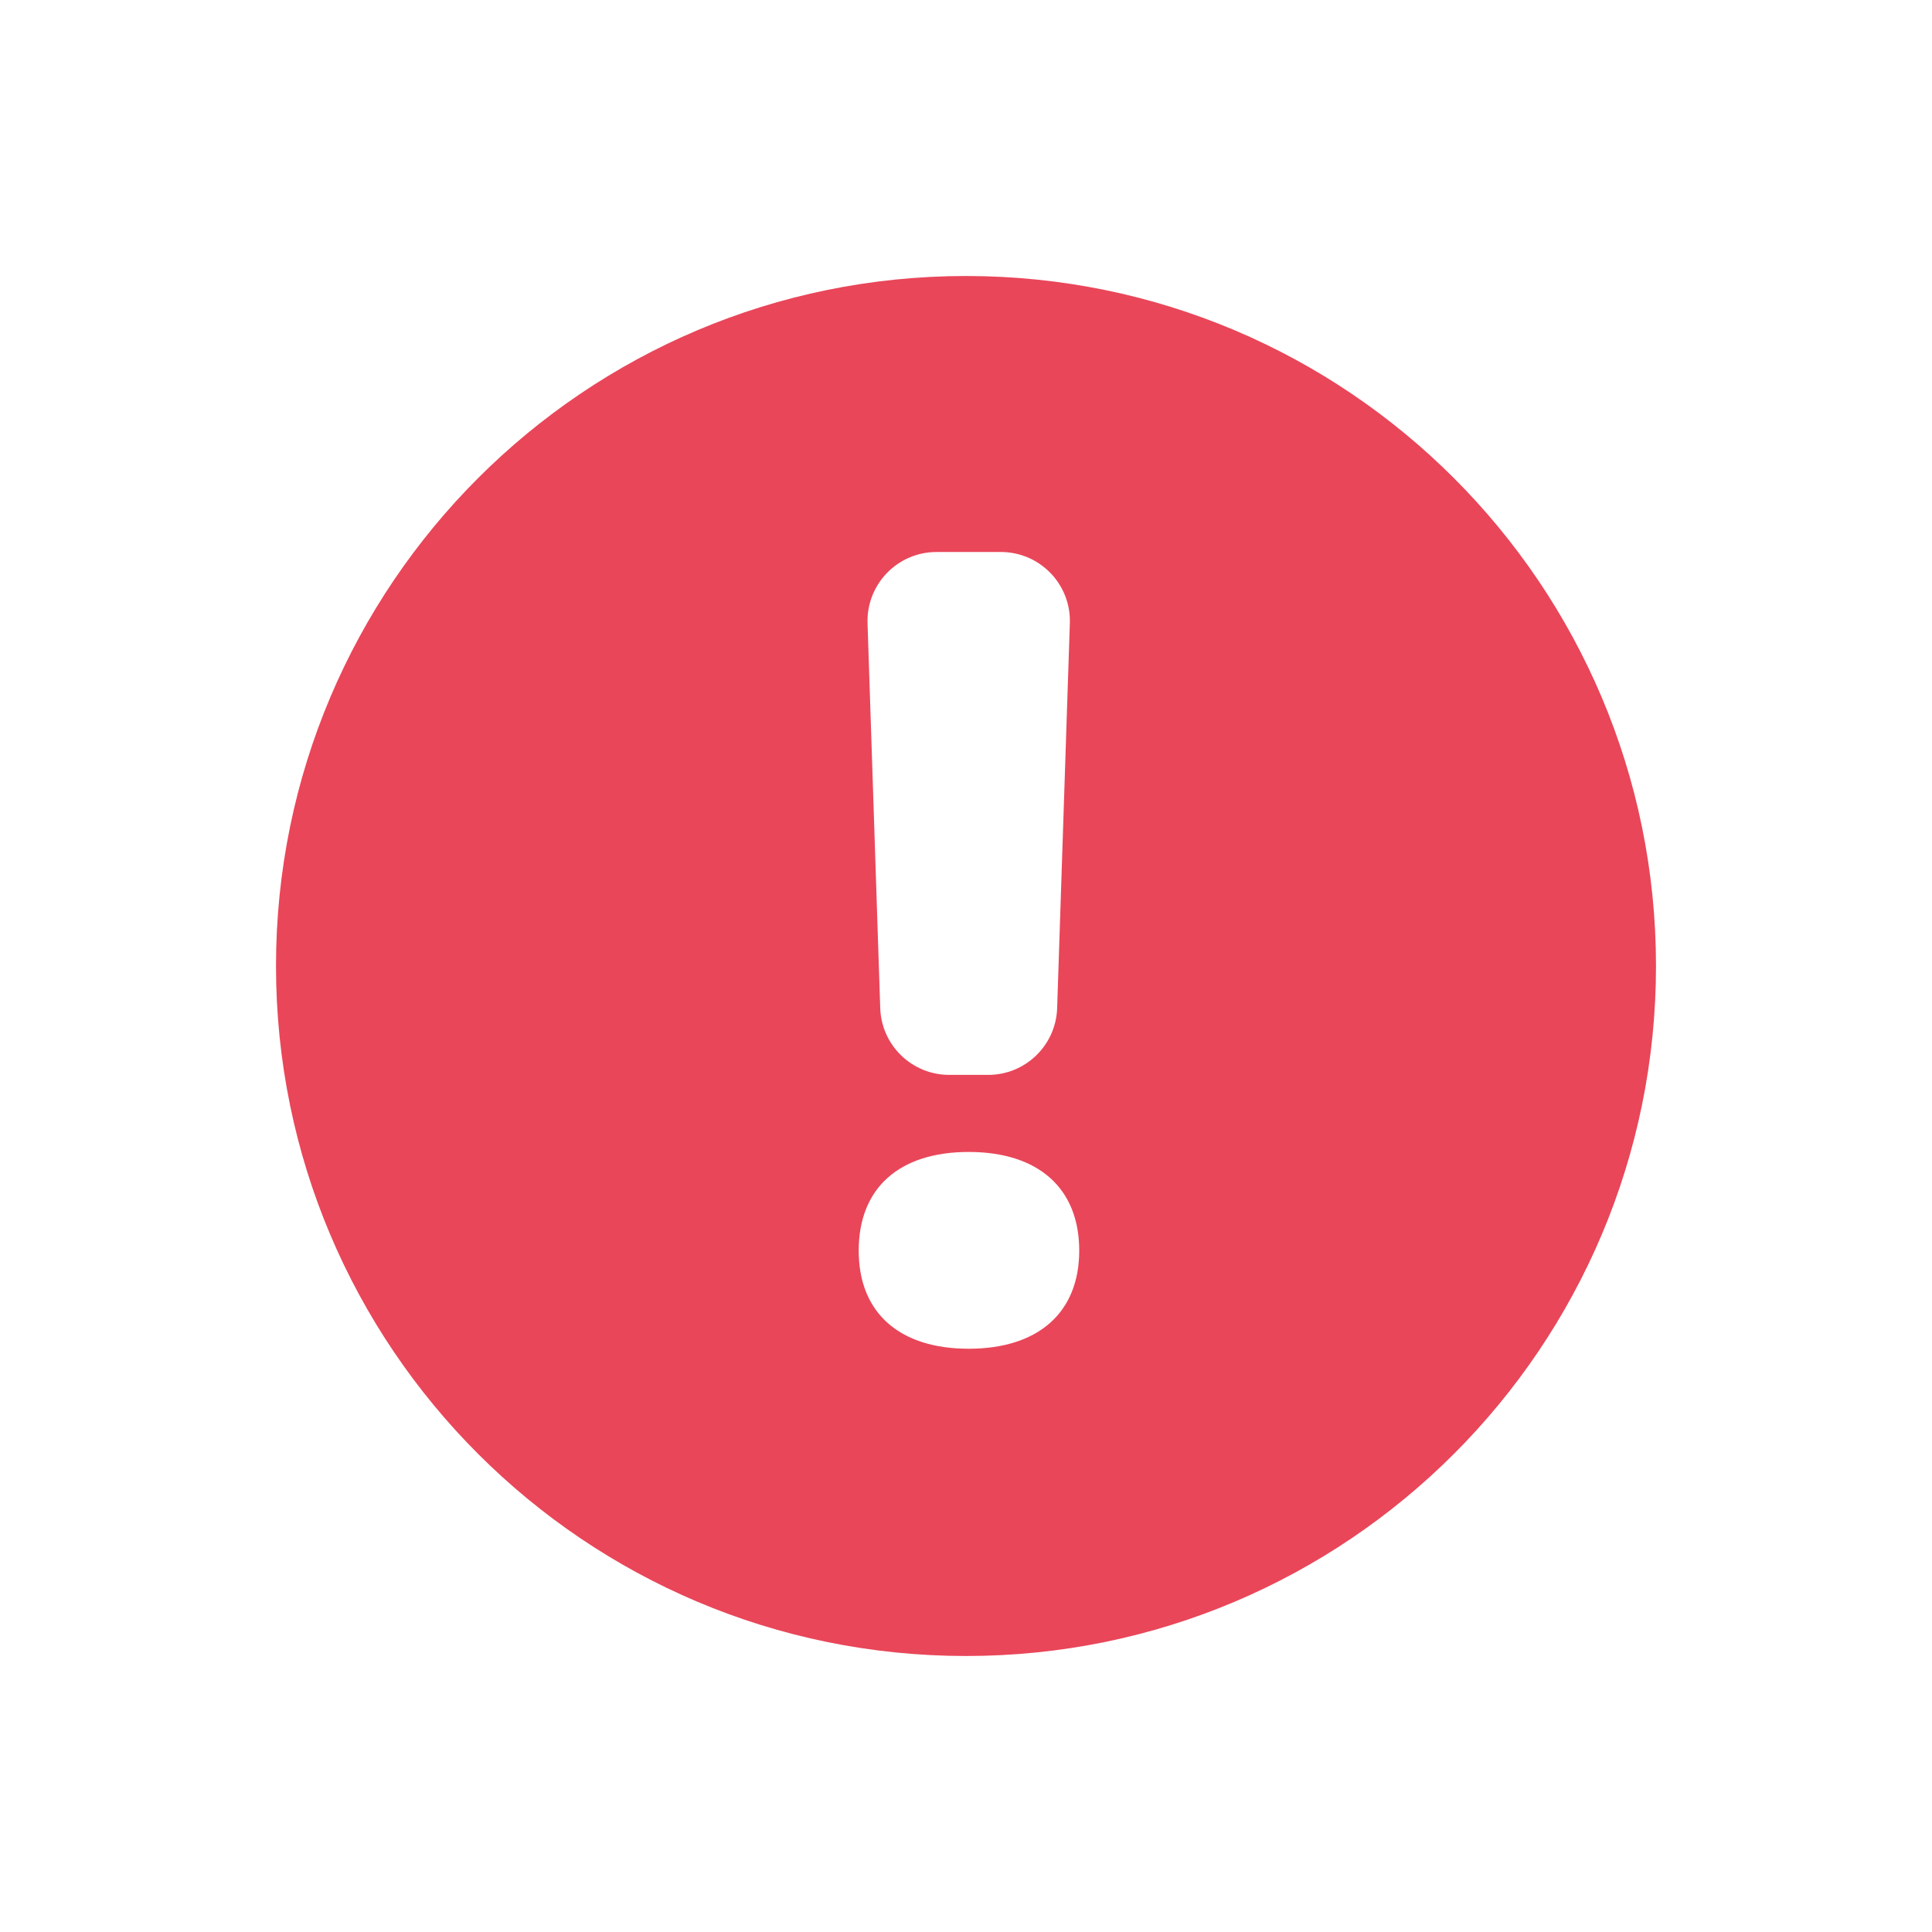 <svg width="28" height="28" viewBox="0 0 28 28" version="1.1" xmlns="http://www.w3.org/2000/svg" xmlns:xlink="http://www.w3.org/1999/xlink">
<title>@$&#9;</title>
<desc>Created using Figma</desc>
<g id="Canvas" transform="translate(-436 -1834)">
<g id="Icon/Misc/Red/Block">
<g id="Icon/Misc/Red/Block">
<g id="Combined Shape">
<use xlink:href="#path0_fill" transform="translate(440 1838)" fill="#E94659"/>
</g>
</g>
</g>
</g>
<defs>
<path id="path0_fill" fill-rule="evenodd" d="M 10 20C 15.523 20 20 15.523 20 10C 20 4.477 15.523 0 10 0C 4.477 0 0 4.477 0 10C 0 15.523 4.477 20 10 20ZM 9.573 4C 9.007 4 8.555 4.468 8.573 5.033L 8.757 10.611C 8.775 11.15 9.217 11.578 9.757 11.578L 10.322 11.578C 10.861 11.578 11.303 11.15 11.321 10.611L 11.505 5.033C 11.524 4.468 11.071 4 10.505 4L 9.573 4ZM 10.039 15.547C 9.031 15.547 8.445 15.023 8.445 14.125C 8.445 13.219 9.031 12.695 10.039 12.695C 11.047 12.695 11.641 13.219 11.641 14.125C 11.641 15.023 11.047 15.547 10.039 15.547Z"/>
</defs>
</svg>
